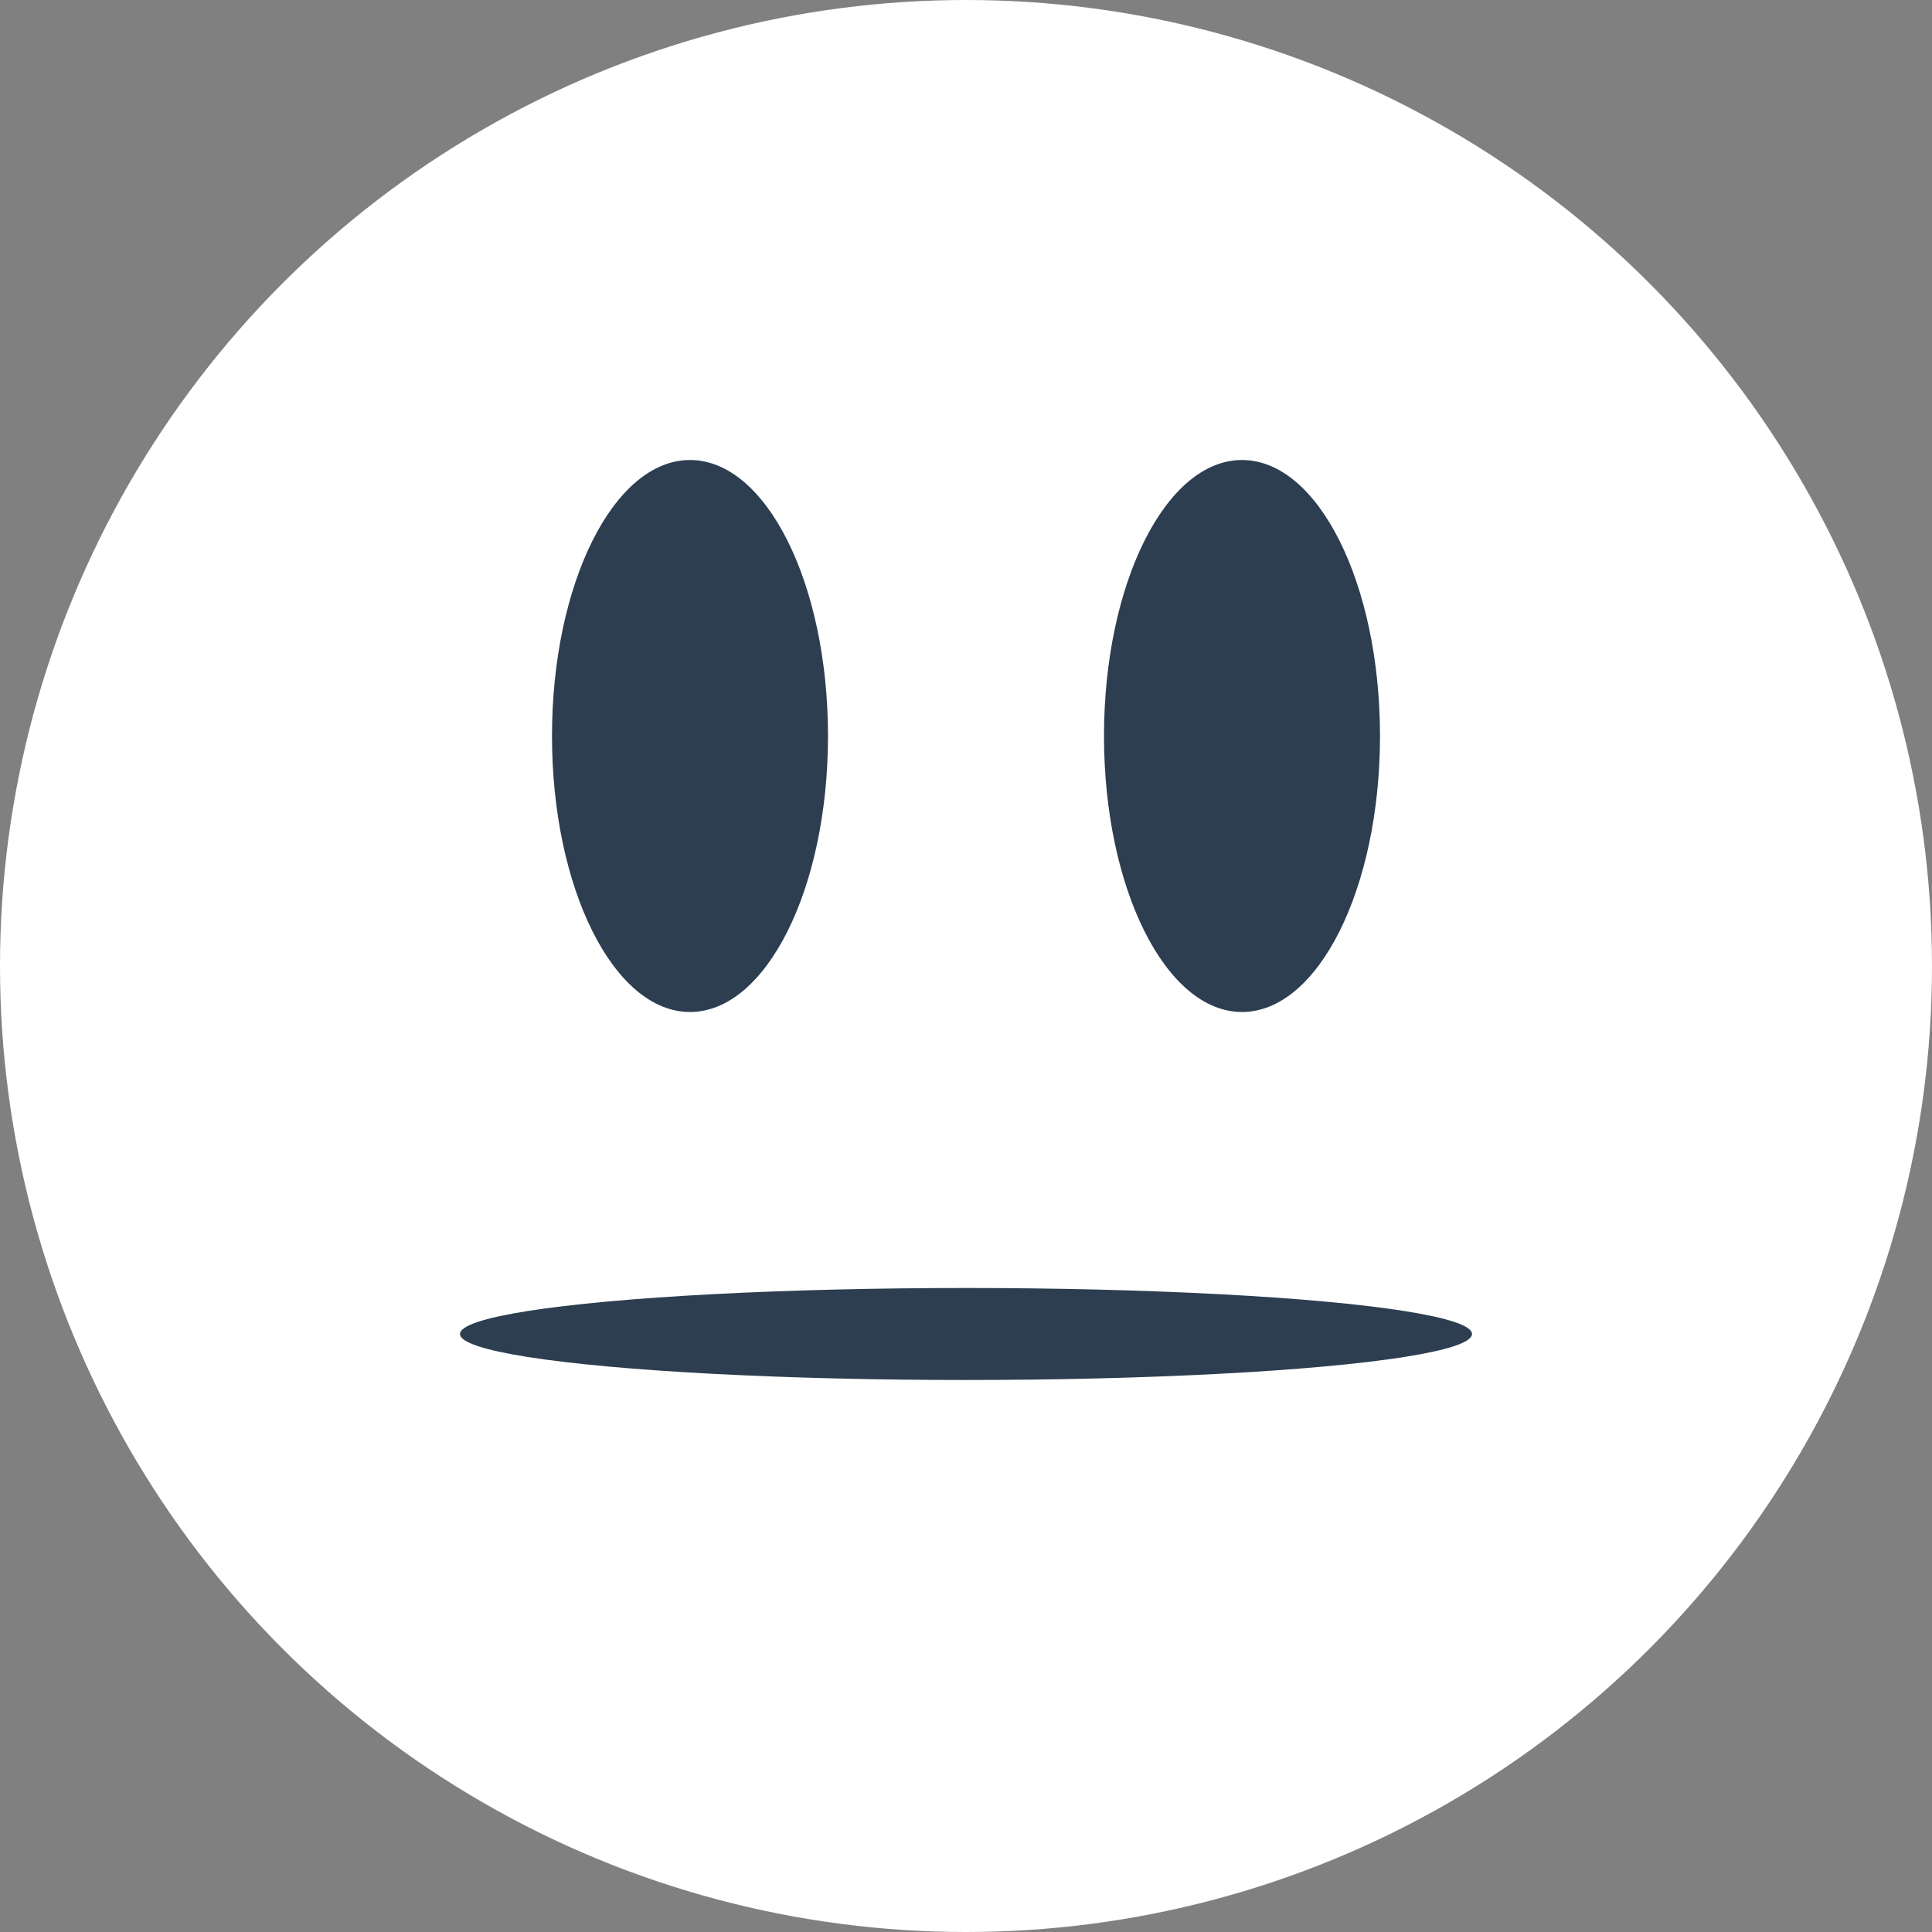 <?xml version="1.0" encoding="UTF-8" standalone="no"?>
<svg width="21px" height="21px" viewBox="0 0 21 21" version="1.1" xmlns="http://www.w3.org/2000/svg" xmlns:xlink="http://www.w3.org/1999/xlink" xmlns:sketch="http://www.bohemiancoding.com/sketch/ns">
    <rect x="0" y="0" width="21" height="21" fill="#808080" stroke="none"/>
    <!-- Generator: Sketch 3.2.2 (9983) - http://www.bohemiancoding.com/sketch -->
    <title>ico-neutral-dark-on</title>
    <desc>Created with Sketch.</desc>
    <defs></defs>
    <g id="Page-1" stroke="none" stroke-width="1" fill="none" fill-rule="evenodd" sketch:type="MSPage">
        <g id="03-COMMENT" sketch:type="MSArtboardGroup" transform="translate(-1426, -1070)">
            <g id="ico-neutral-dark-on" sketch:type="MSLayerGroup" transform="translate(1426, 1070)">
                <circle id="Oval-300" fill="#FFFFFF" sketch:type="MSShapeGroup" cx="10.5" cy="10.5" r="10.5"></circle>
                <ellipse id="Oval-298" fill="#2C3E50" sketch:type="MSShapeGroup" cx="7.5" cy="8" rx="1.5" ry="3"></ellipse>
                <ellipse id="Oval-299" fill="#2C3E50" sketch:type="MSShapeGroup" cx="13.5" cy="8" rx="1.5" ry="3"></ellipse>
                <ellipse id="Oval-302" fill="#2C3E50" sketch:type="MSShapeGroup" cx="10.5" cy="14.5" rx="5.5" ry="0.5"></ellipse>
            </g>
        </g>
    </g>
</svg>